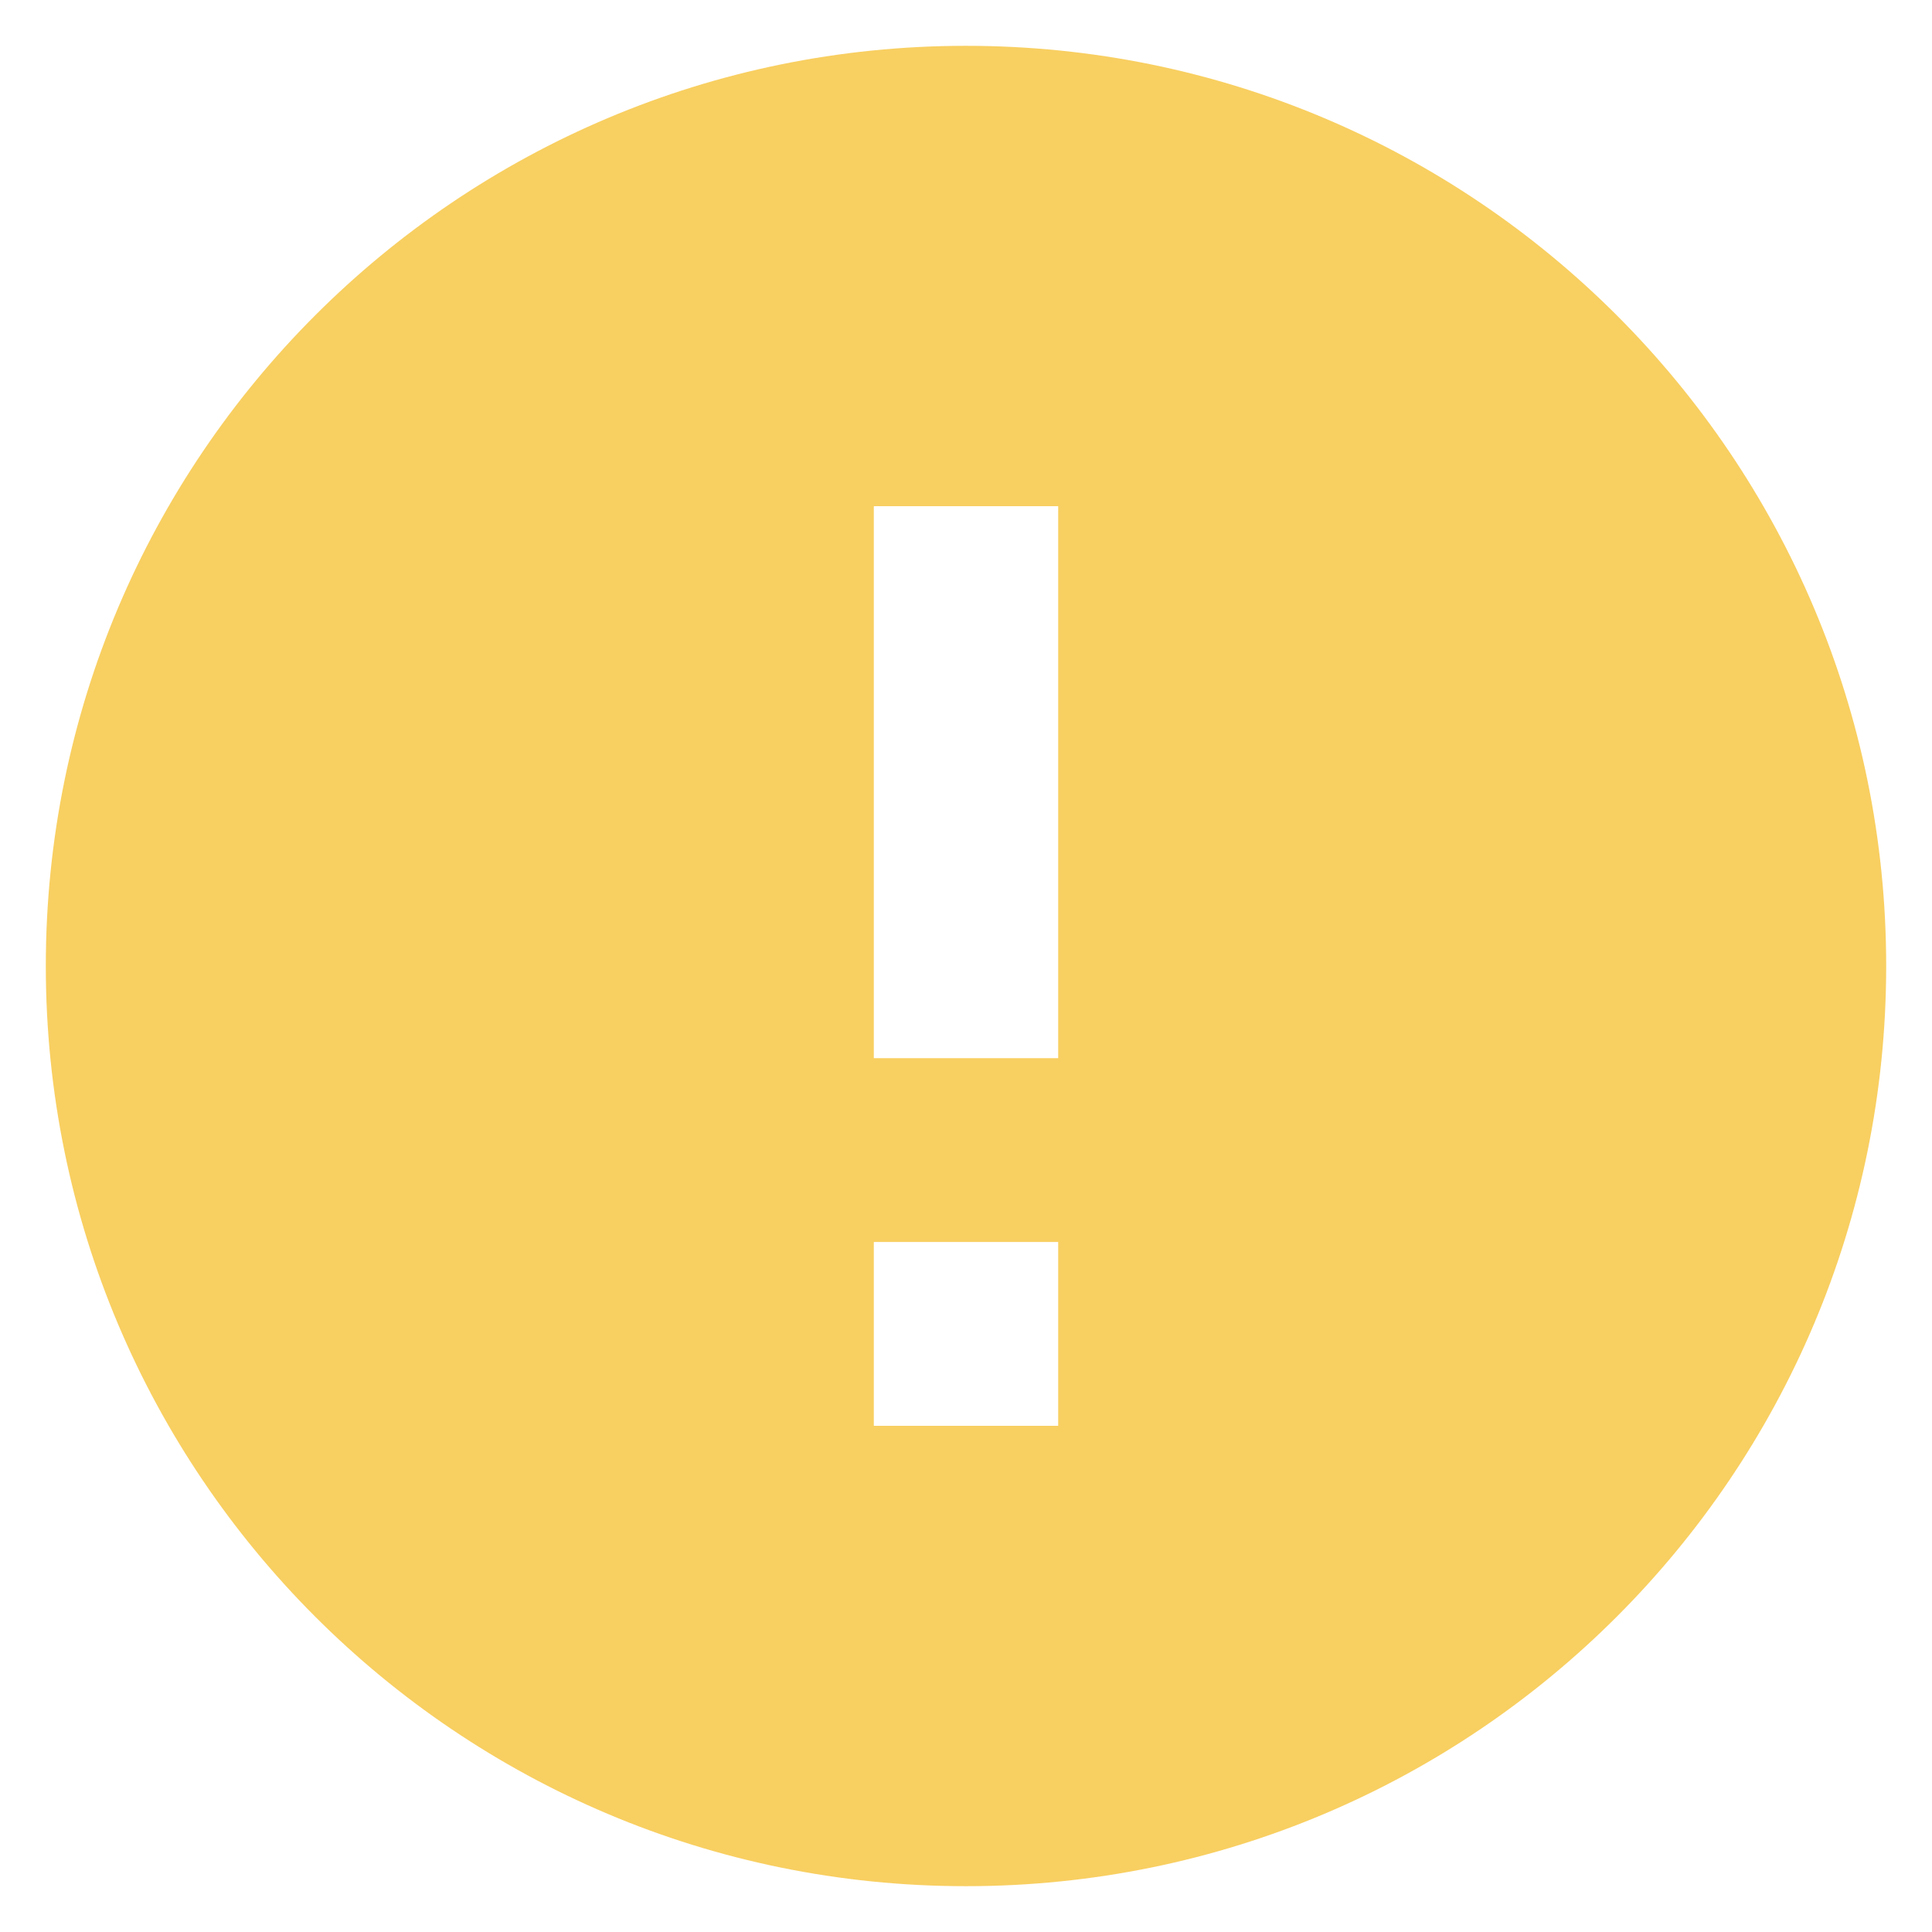 <svg width="14" height="14" viewBox="0 0 14 14" fill="none" xmlns="http://www.w3.org/2000/svg">
<path d="M7 13.668C10.684 13.668 13.668 10.684 13.668 7C13.668 3.316 10.684 0.332 7 0.332C3.316 0.332 0.332 3.316 0.332 7C0.332 10.684 3.316 13.668 7 13.668ZM6.332 3.668L7.668 3.668L7.668 7.668L6.332 7.668L6.332 3.668ZM6.332 9L7.668 9L7.668 10.332L6.332 10.332L6.332 9Z" fill="#F8CF61"/>
</svg>
